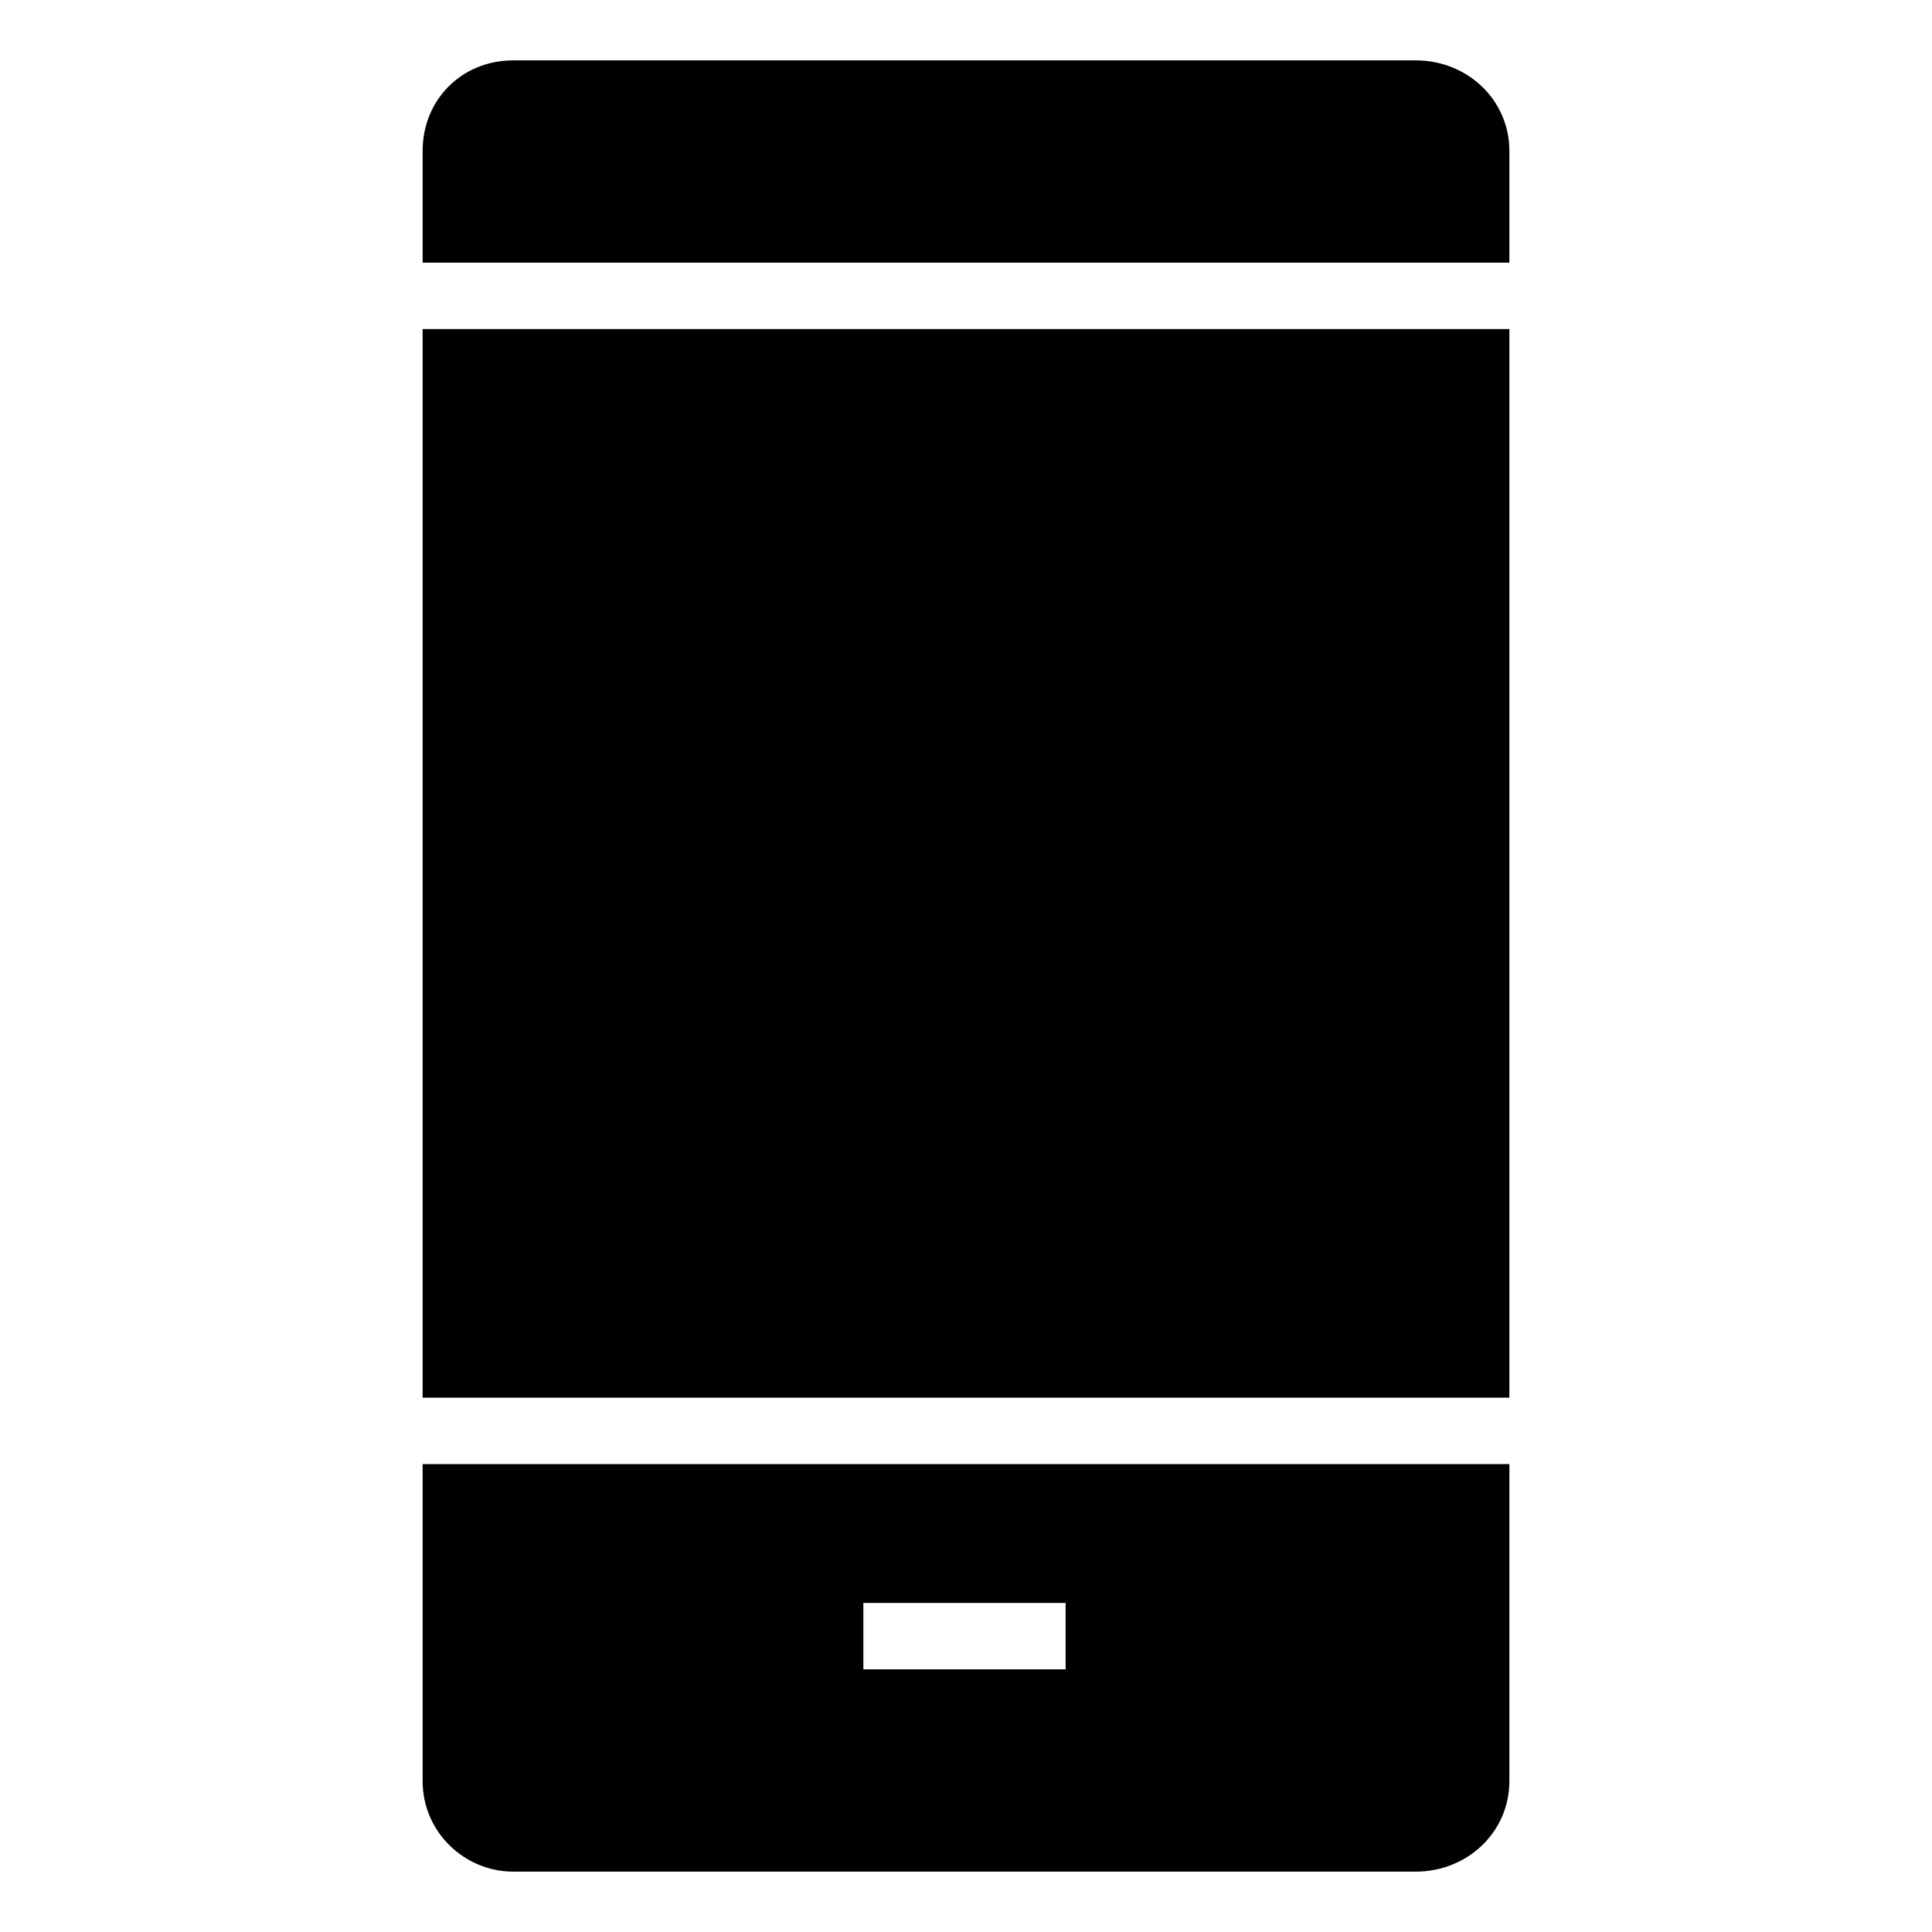 <svg xmlns="http://www.w3.org/2000/svg" viewBox="0 0 64 64" enable-background="new 0 0 64 64">
	<path d="M14,46.3h36V10.9H14V46.3z M46.9,2H17c-1.7,0-3,1.3-3,3v3.7h36V5C50,3.3,48.6,2,46.9,2z M14,59 c0,1.7,1.4,3,3,3h29.9c1.7,0,3.1-1.3,3.1-3V48.5H14V59z M28.6,53.1h6.7v2.2h-6.7V53.1z"/>
</svg>
